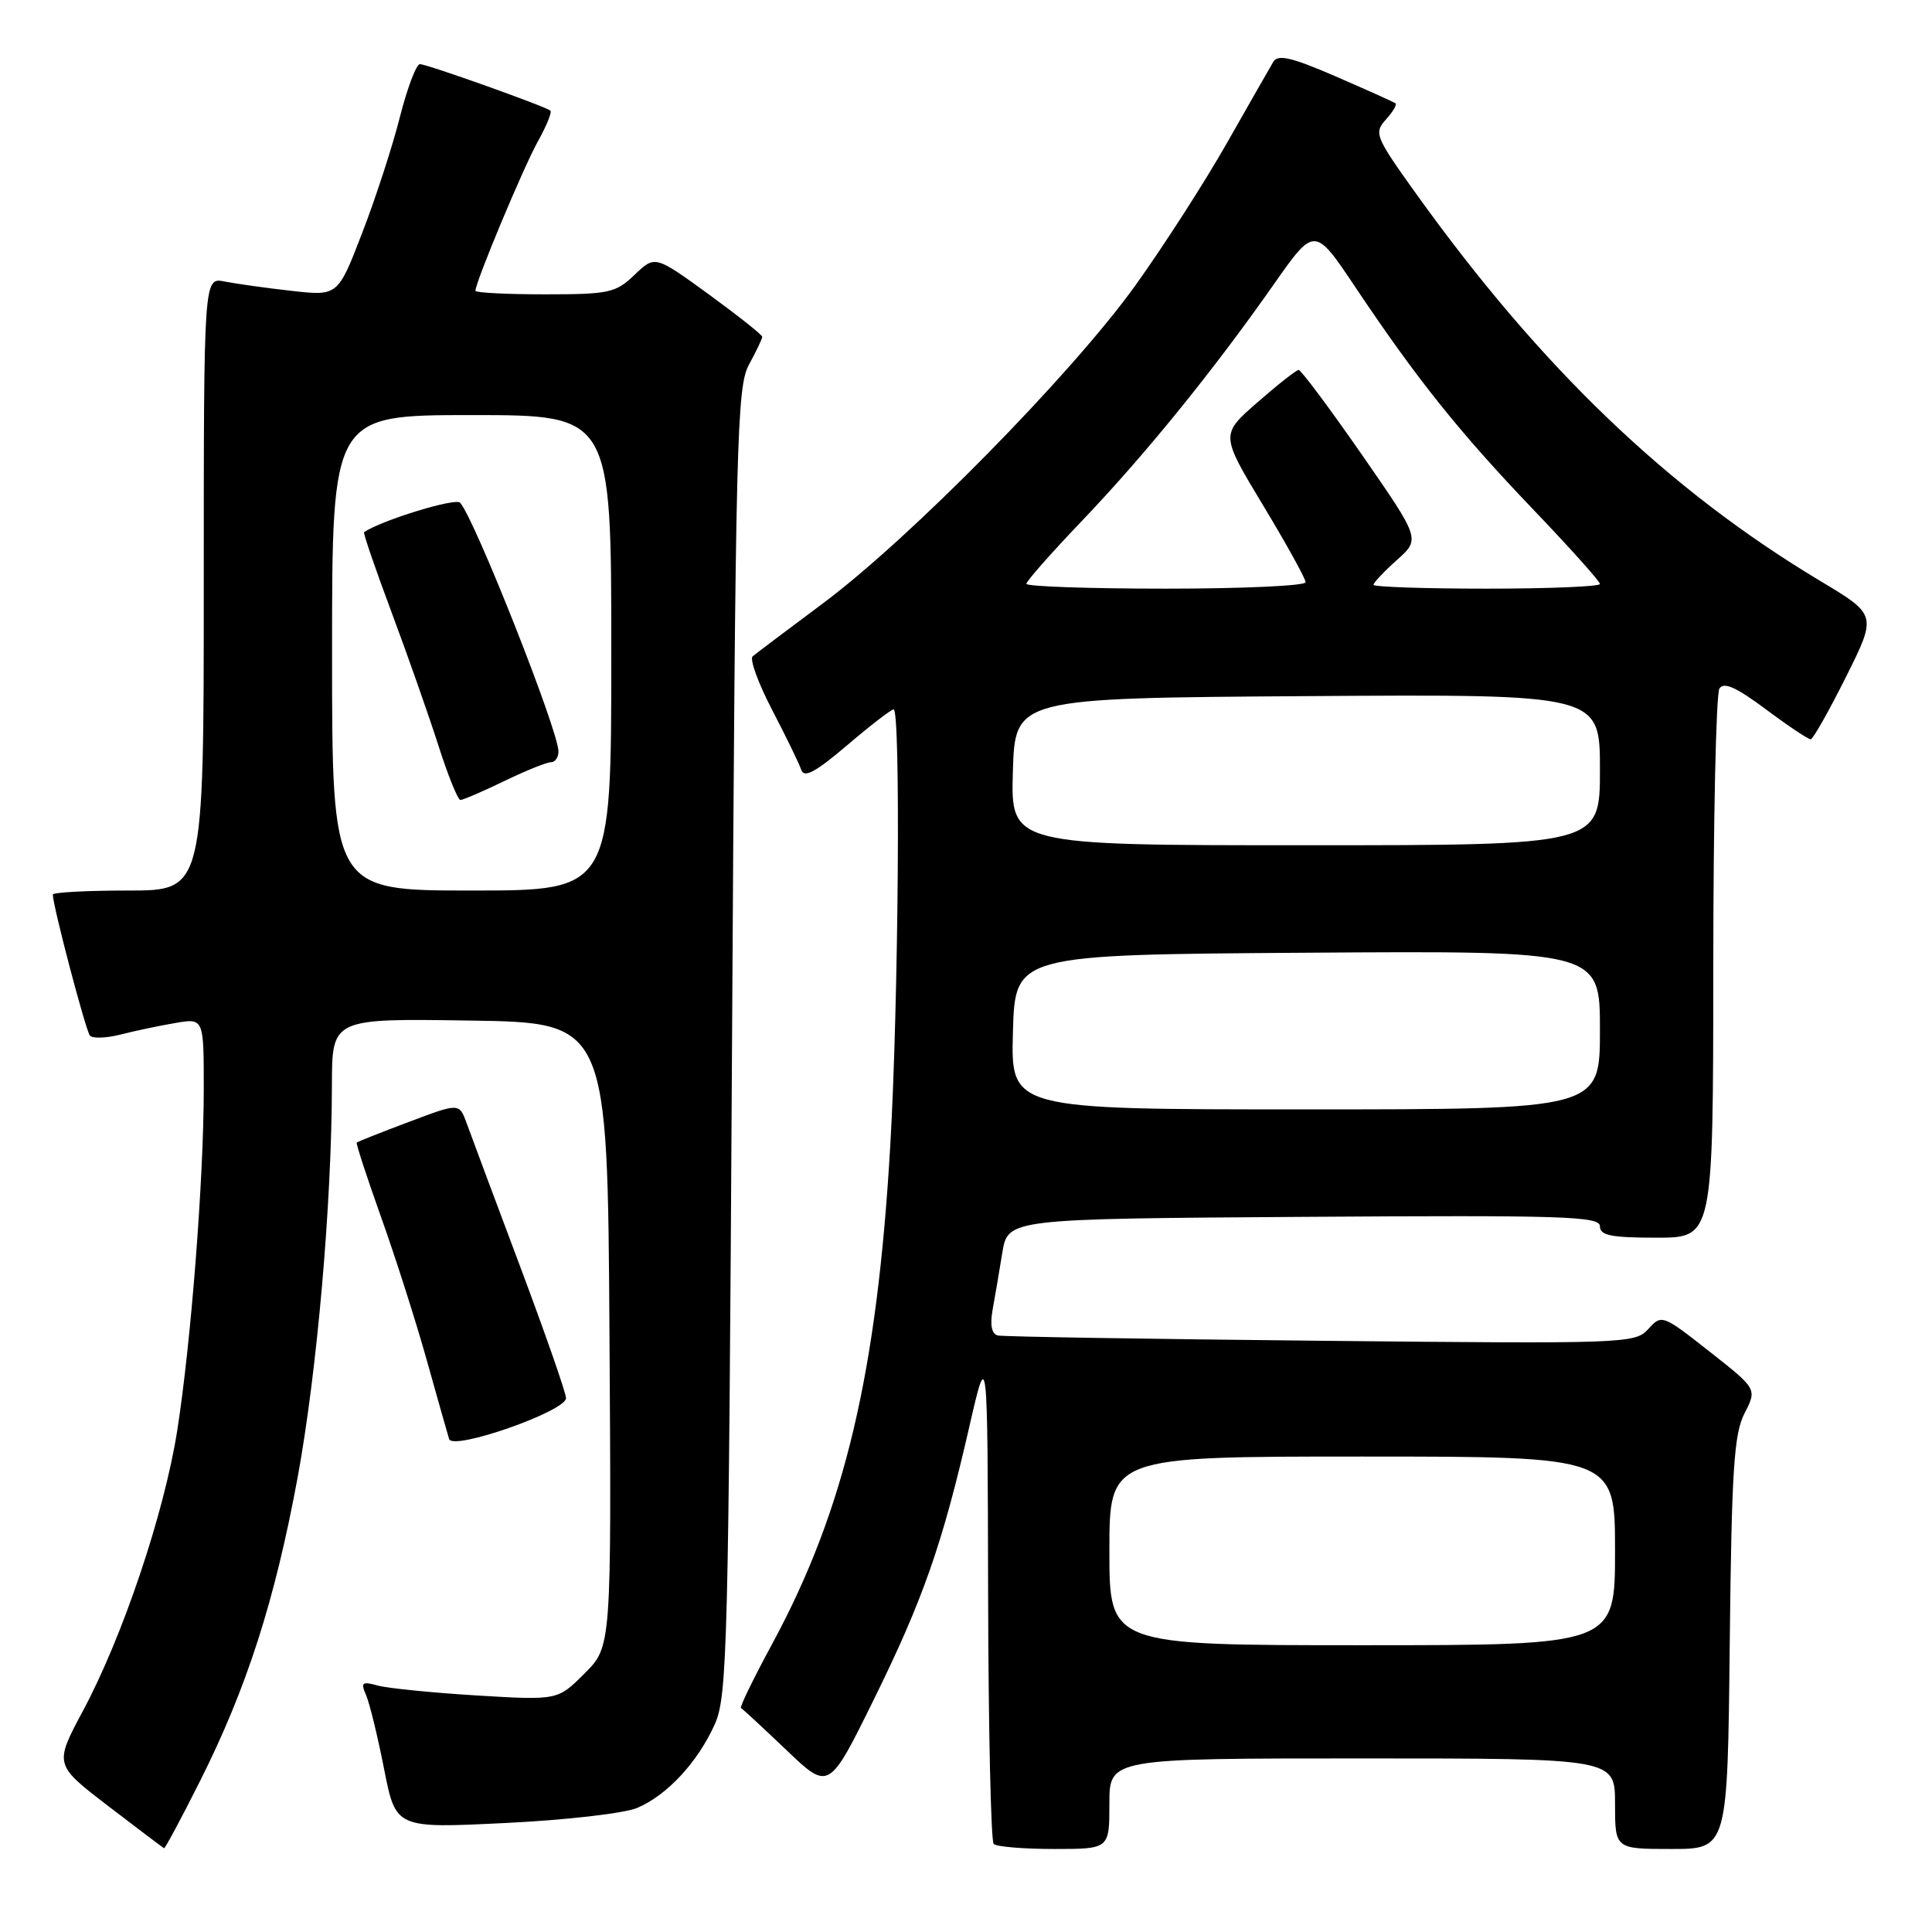 <?xml version="1.0" encoding="UTF-8" standalone="no"?>
<!DOCTYPE svg PUBLIC "-//W3C//DTD SVG 1.1//EN" "http://www.w3.org/Graphics/SVG/1.1/DTD/svg11.dtd" >
<svg xmlns="http://www.w3.org/2000/svg" xmlns:xlink="http://www.w3.org/1999/xlink" version="1.1" viewBox="0 0 256 256">
 <g >
 <path fill="currentColor"
d=" M 26.53 235.95 C 32.71 223.64 36.42 212.08 39.43 195.81 C 42.00 181.85 43.96 159.52 43.98 143.73 C 44.00 134.95 44.00 134.95 62.25 135.23 C 80.50 135.50 80.50 135.50 80.76 176.84 C 81.02 218.18 81.02 218.18 77.46 221.74 C 73.90 225.30 73.90 225.30 63.20 224.66 C 57.32 224.30 51.41 223.71 50.08 223.35 C 47.98 222.77 47.77 222.93 48.50 224.59 C 48.96 225.64 50.04 230.05 50.89 234.38 C 52.44 242.27 52.44 242.27 66.92 241.56 C 74.98 241.17 82.75 240.28 84.45 239.55 C 88.41 237.86 92.44 233.51 94.70 228.50 C 96.38 224.77 96.53 218.57 97.00 138.00 C 97.46 58.07 97.63 51.26 99.25 48.30 C 100.21 46.54 101.00 44.89 101.00 44.63 C 101.00 44.37 97.80 41.84 93.90 38.99 C 86.79 33.83 86.79 33.83 84.09 36.41 C 81.59 38.81 80.72 39.00 72.20 39.00 C 67.14 39.00 63.00 38.79 63.00 38.53 C 63.00 37.37 69.37 22.14 71.26 18.76 C 72.41 16.70 73.16 14.86 72.93 14.66 C 72.23 14.08 56.58 8.50 55.64 8.50 C 55.16 8.50 53.97 11.65 52.99 15.50 C 52.02 19.35 49.77 26.27 47.99 30.87 C 44.77 39.23 44.77 39.23 38.63 38.54 C 35.26 38.16 31.26 37.60 29.75 37.30 C 27.00 36.75 27.00 36.75 27.00 77.38 C 27.00 118.00 27.00 118.00 17.00 118.00 C 11.50 118.00 7.00 118.24 7.00 118.54 C 7.00 120.01 11.36 136.60 11.92 137.23 C 12.27 137.63 14.12 137.56 16.03 137.07 C 17.94 136.58 21.19 135.90 23.25 135.55 C 27.00 134.91 27.00 134.91 27.00 144.25 C 27.00 156.21 25.31 177.92 23.48 189.58 C 21.76 200.50 16.26 216.86 11.01 226.66 C 7.18 233.82 7.18 233.82 14.34 239.31 C 18.28 242.33 21.61 244.84 21.74 244.90 C 21.87 244.95 24.03 240.93 26.53 235.95 Z  M 147.00 239.00 C 147.00 233.00 147.00 233.00 180.50 233.00 C 214.00 233.00 214.00 233.00 214.00 239.00 C 214.00 245.00 214.00 245.00 221.45 245.00 C 228.91 245.00 228.91 245.00 229.20 217.75 C 229.45 194.70 229.76 190.00 231.16 187.27 C 232.82 184.04 232.82 184.04 226.51 179.08 C 220.28 174.18 220.18 174.15 218.41 176.10 C 216.66 178.03 215.48 178.07 175.06 177.66 C 152.20 177.43 132.93 177.12 132.24 176.96 C 131.40 176.76 131.16 175.62 131.52 173.58 C 131.83 171.89 132.41 168.47 132.81 166.00 C 133.55 161.50 133.55 161.50 172.78 161.24 C 207.22 161.01 212.00 161.16 212.00 162.49 C 212.00 163.70 213.47 164.00 219.50 164.00 C 227.00 164.00 227.00 164.00 227.02 128.25 C 227.02 108.59 227.39 91.94 227.83 91.24 C 228.41 90.32 230.05 91.05 233.99 93.99 C 236.95 96.20 239.62 97.98 239.93 97.96 C 240.24 97.93 242.34 94.22 244.60 89.70 C 248.70 81.48 248.70 81.48 241.21 76.99 C 221.04 64.90 204.17 48.73 187.60 25.61 C 182.23 18.11 182.03 17.62 183.63 15.85 C 184.56 14.83 185.14 13.85 184.91 13.69 C 184.68 13.52 181.12 11.92 177.00 10.13 C 171.14 7.59 169.33 7.17 168.72 8.19 C 168.29 8.91 165.55 13.72 162.62 18.87 C 159.70 24.03 154.20 32.58 150.41 37.87 C 142.00 49.57 120.57 71.37 109.00 79.98 C 104.33 83.46 100.15 86.61 99.73 86.97 C 99.31 87.34 100.47 90.54 102.32 94.08 C 104.16 97.62 105.90 101.19 106.17 102.01 C 106.55 103.13 108.06 102.32 112.25 98.75 C 115.31 96.14 118.08 94.00 118.41 94.00 C 119.36 94.00 119.06 132.93 117.97 151.72 C 116.22 181.94 111.93 200.06 102.32 217.82 C 99.84 222.40 97.98 226.23 98.18 226.32 C 98.38 226.42 101.09 228.92 104.19 231.88 C 109.83 237.27 109.83 237.27 115.75 225.27 C 122.29 212.00 124.87 204.64 128.45 189.00 C 130.86 178.50 130.86 178.50 130.93 211.08 C 130.97 229.00 131.30 243.97 131.67 244.33 C 132.03 244.70 135.63 245.00 139.67 245.00 C 147.00 245.00 147.00 245.00 147.00 239.00 Z  M 75.00 185.26 C 75.00 184.57 72.25 176.70 68.90 167.76 C 65.54 158.82 62.36 150.29 61.83 148.82 C 60.85 146.14 60.85 146.14 54.18 148.66 C 50.50 150.04 47.40 151.27 47.27 151.40 C 47.15 151.52 48.60 155.96 50.49 161.26 C 52.39 166.57 55.11 175.09 56.54 180.20 C 57.97 185.32 59.31 190.03 59.51 190.68 C 60.01 192.25 74.99 187.00 75.00 185.26 Z  M 44.00 86.50 C 44.00 55.00 44.00 55.00 62.50 55.00 C 81.00 55.00 81.00 55.00 81.00 86.50 C 81.00 118.00 81.00 118.00 62.50 118.00 C 44.00 118.00 44.00 118.00 44.00 86.50 Z  M 66.81 103.50 C 69.66 102.12 72.44 101.00 73.00 101.00 C 73.55 101.00 74.00 100.36 74.00 99.57 C 74.00 96.82 62.83 68.59 60.96 66.61 C 60.33 65.94 50.60 68.93 48.24 70.51 C 48.10 70.61 49.73 75.37 51.87 81.09 C 54.01 86.82 56.80 94.76 58.08 98.75 C 59.35 102.74 60.67 106.00 61.01 106.00 C 61.35 106.00 63.96 104.88 66.81 103.50 Z  M 147.00 205.50 C 147.00 193.00 147.00 193.00 180.50 193.00 C 214.00 193.00 214.00 193.00 214.00 205.50 C 214.00 218.00 214.00 218.00 180.50 218.00 C 147.00 218.00 147.00 218.00 147.00 205.50 Z  M 134.22 136.75 C 134.50 126.50 134.50 126.50 173.25 126.24 C 212.00 125.98 212.00 125.98 212.00 136.49 C 212.00 147.00 212.00 147.00 172.97 147.00 C 133.93 147.00 133.93 147.00 134.22 136.75 Z  M 134.21 102.25 C 134.50 92.50 134.50 92.50 173.25 92.24 C 212.00 91.98 212.00 91.98 212.00 101.99 C 212.00 112.00 212.00 112.00 172.96 112.00 C 133.93 112.00 133.93 112.00 134.21 102.25 Z  M 136.00 77.36 C 136.00 77.01 139.32 73.25 143.38 69.00 C 151.72 60.27 160.74 49.15 168.74 37.74 C 174.19 29.97 174.19 29.97 179.65 38.14 C 187.81 50.32 193.34 57.23 203.15 67.50 C 208.02 72.59 212.00 77.03 212.00 77.38 C 212.00 77.72 205.25 78.00 197.00 78.00 C 188.75 78.00 182.00 77.77 182.00 77.49 C 182.00 77.20 183.40 75.72 185.10 74.20 C 188.21 71.43 188.21 71.43 180.43 60.21 C 176.15 54.05 172.39 49.01 172.07 49.02 C 171.76 49.03 169.30 50.97 166.61 53.32 C 161.72 57.59 161.72 57.59 167.36 66.95 C 170.46 72.09 173.00 76.68 173.00 77.15 C 173.00 77.62 164.68 78.00 154.50 78.00 C 144.32 78.00 136.00 77.71 136.00 77.36 Z "/>
</g>
</svg>
